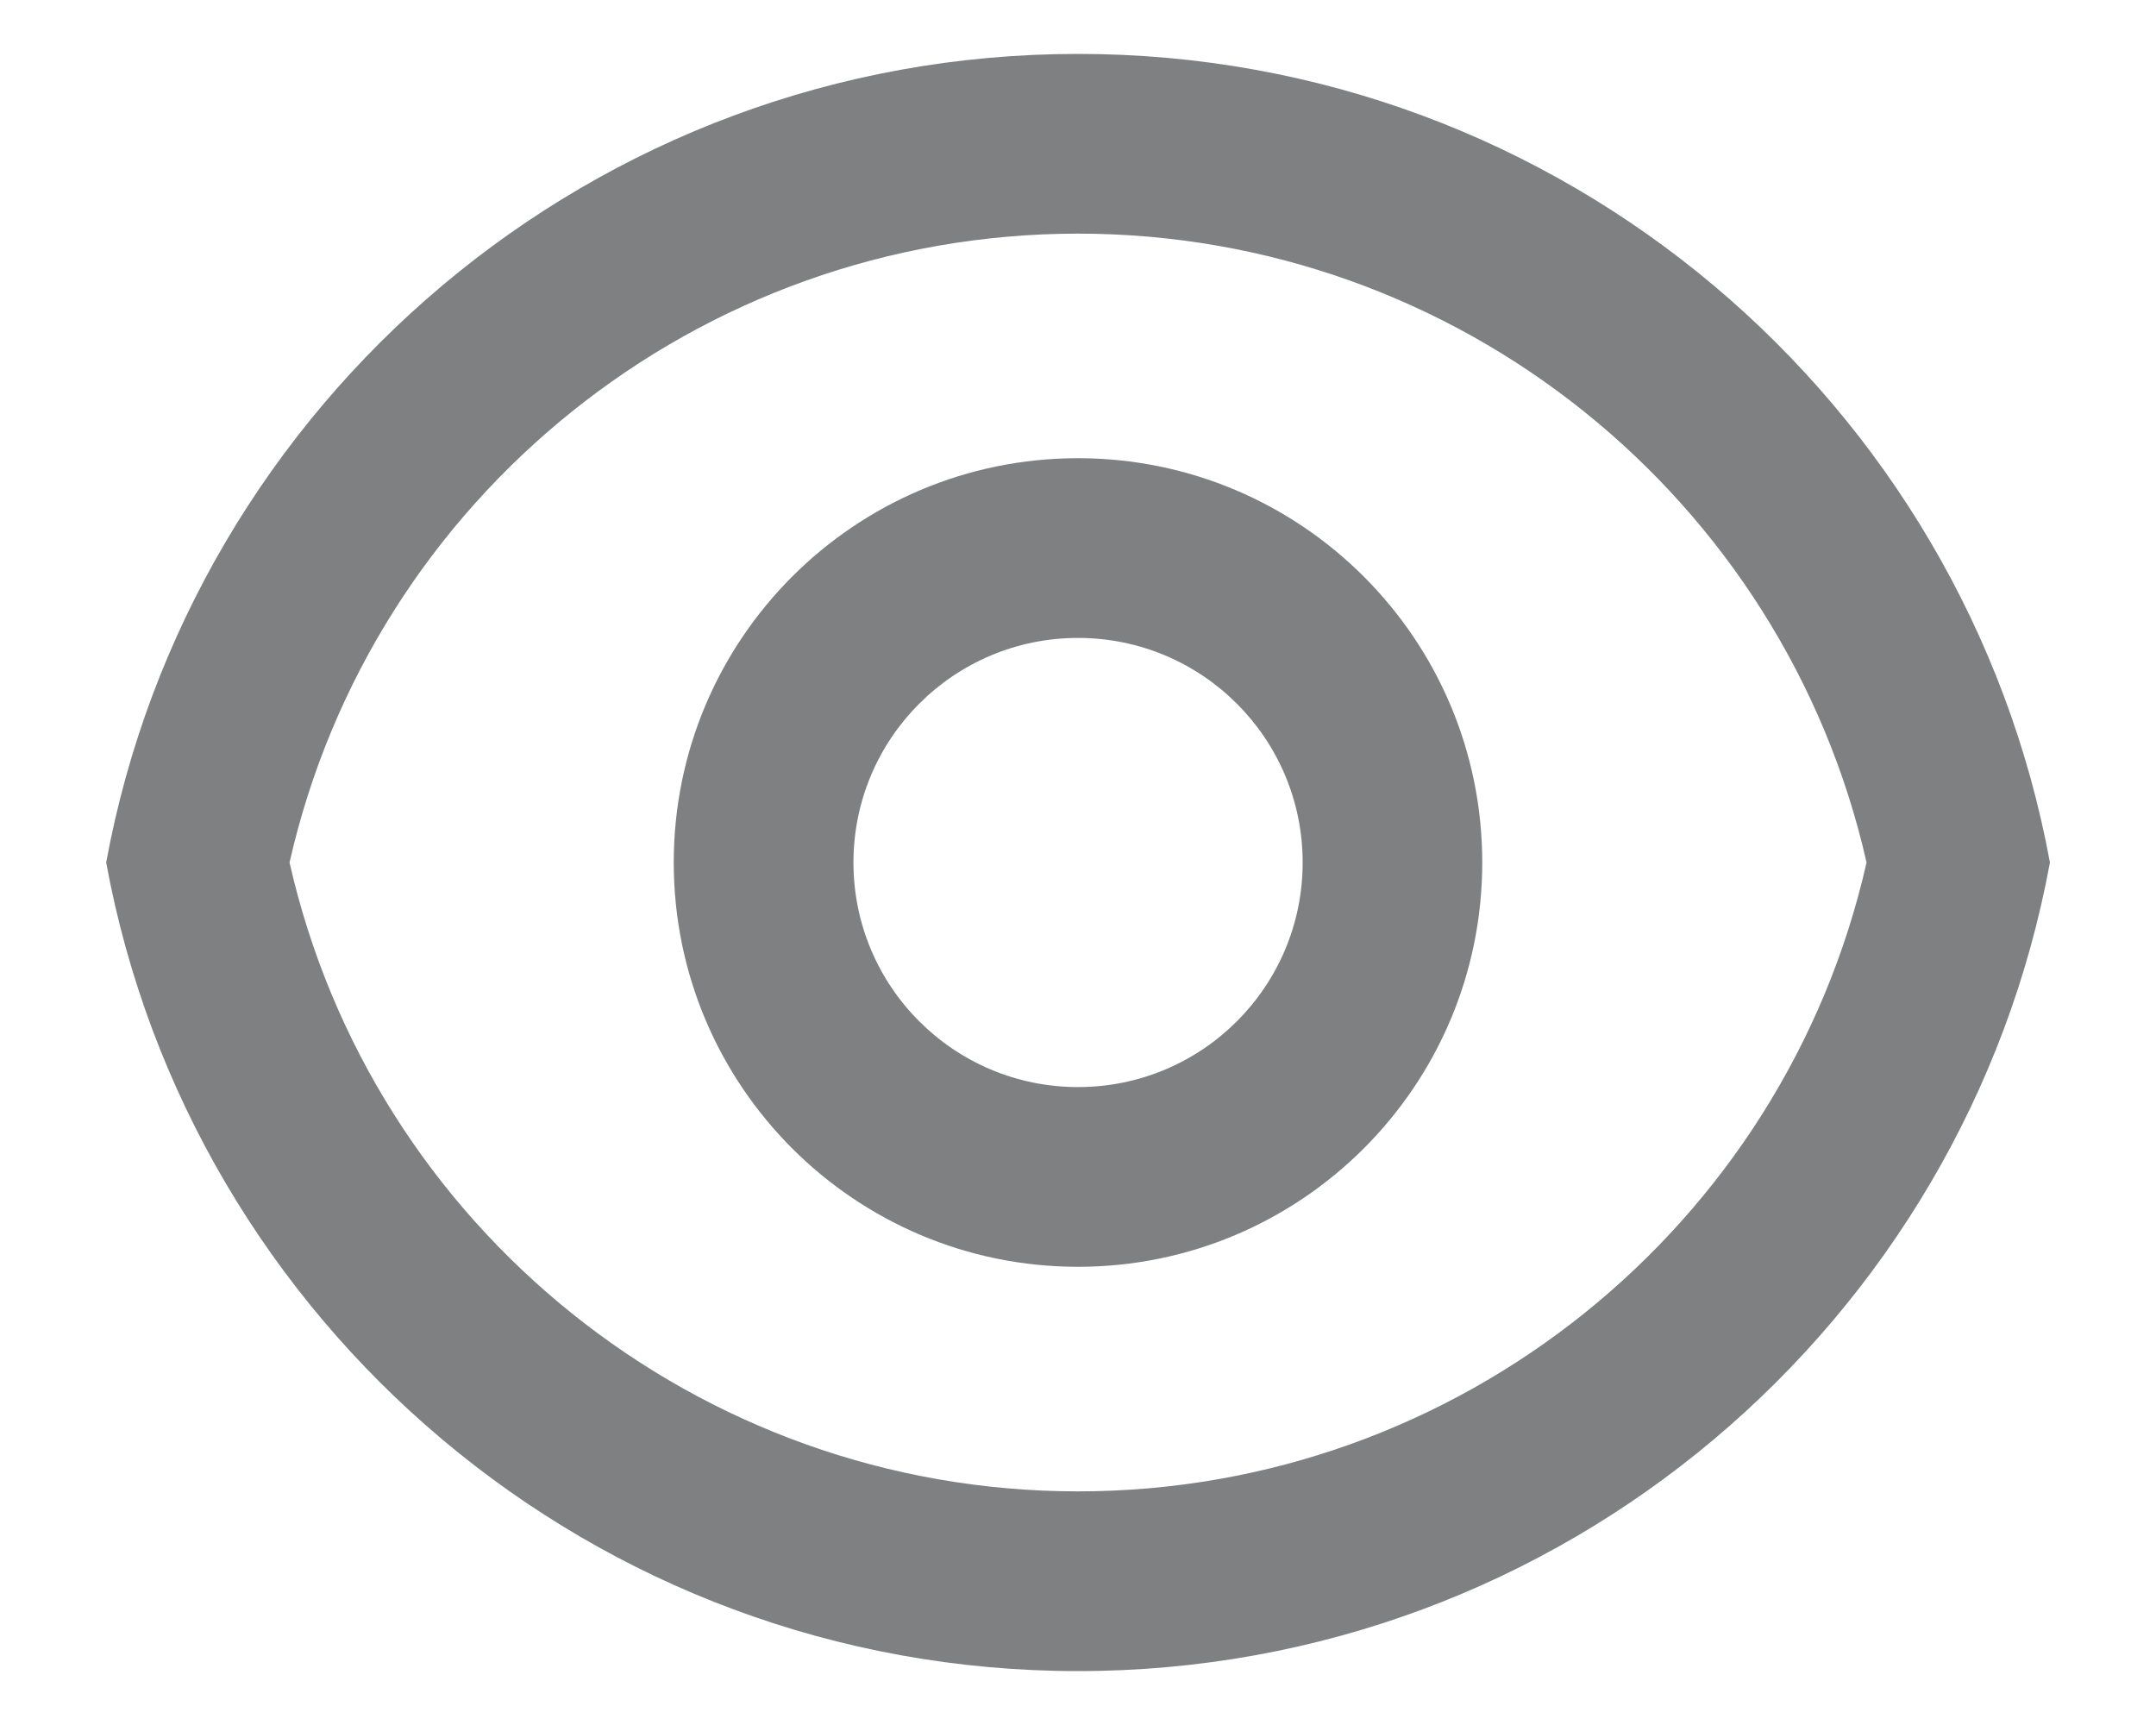 <svg width="20" height="16" viewBox="0 0 20 16" fill="none" xmlns="http://www.w3.org/2000/svg">
<path d="M10 0.5C14.494 0.5 18.232 3.733 19.016 8C18.232 12.267 14.494 15.5 10 15.5C5.507 15.5 1.768 12.267 0.985 8C1.768 3.733 5.507 0.5 10 0.5ZM10 13.833C13.53 13.833 16.55 11.377 17.315 8C16.55 4.623 13.53 2.167 10 2.167C6.47 2.167 3.45 4.623 2.686 8C3.45 11.377 6.47 13.833 10 13.833ZM10 11.75C7.929 11.75 6.25 10.071 6.25 8C6.25 5.929 7.929 4.25 10 4.25C12.071 4.25 13.75 5.929 13.75 8C13.75 10.071 12.071 11.75 10 11.75ZM10 10.083C11.151 10.083 12.084 9.151 12.084 8C12.084 6.849 11.151 5.917 10 5.917C8.85 5.917 7.917 6.849 7.917 8C7.917 9.151 8.85 10.083 10 10.083Z" fill="#7E8082"/>
</svg>
